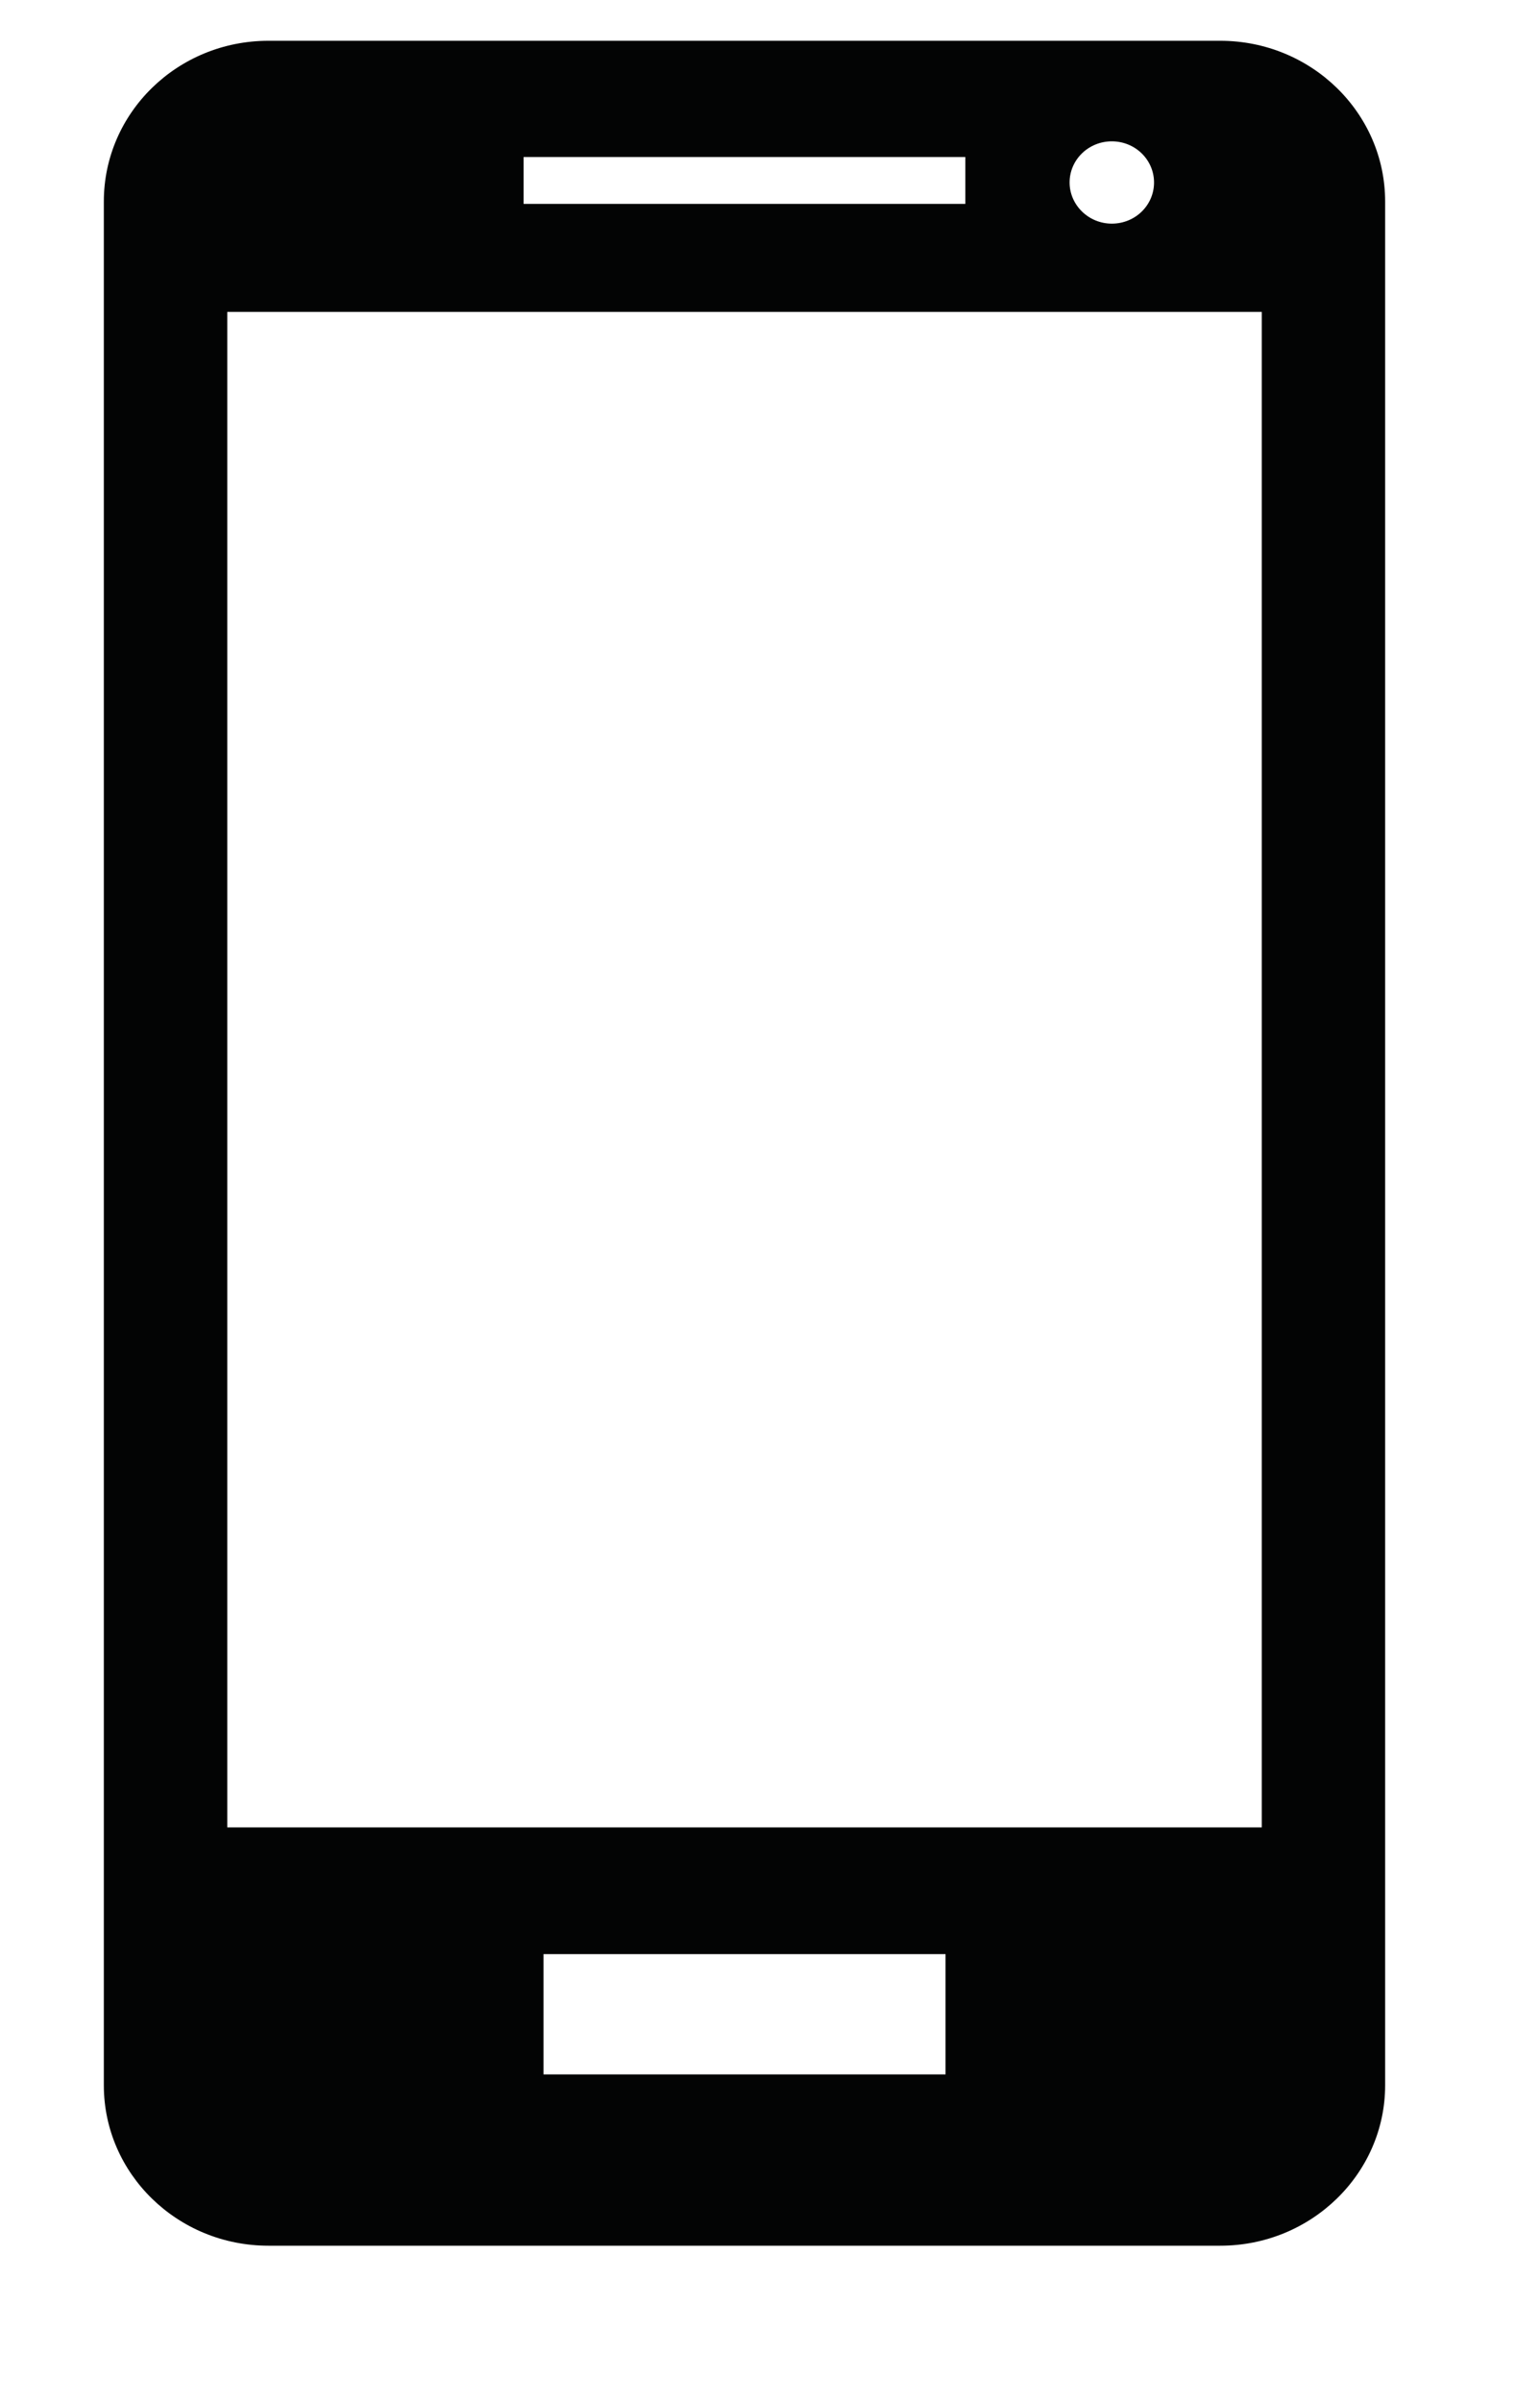 <svg viewBox="0 0 59 92" xmlns="http://www.w3.org/2000/svg" fill-rule="evenodd" clip-rule="evenodd" stroke-linejoin="round" stroke-miterlimit="2"><path d="M46.751 1.562H10.284c-3.488 0-6.306 2.759-6.306 6.157v72.144c0 3.385 2.818 6.144 6.306 6.144h36.467c3.484 0 6.316-2.759 6.316-6.144V7.719c0-3.398-2.832-6.157-6.316-6.157zm1.59 68.424H8.707v-58.04h39.634v58.04zM36.984 7.809H20.06V6.013h16.924v1.796zm7.229-.82c0 .873-.721 1.576-1.617 1.576s-1.618-.717-1.618-1.576c0-.87.722-1.576 1.618-1.576.896 0 1.617.706 1.617 1.576zm-7.988 72.458H20.823V74.84h15.402v4.607z" fill="#030404" fill-rule="nonzero"/></svg>